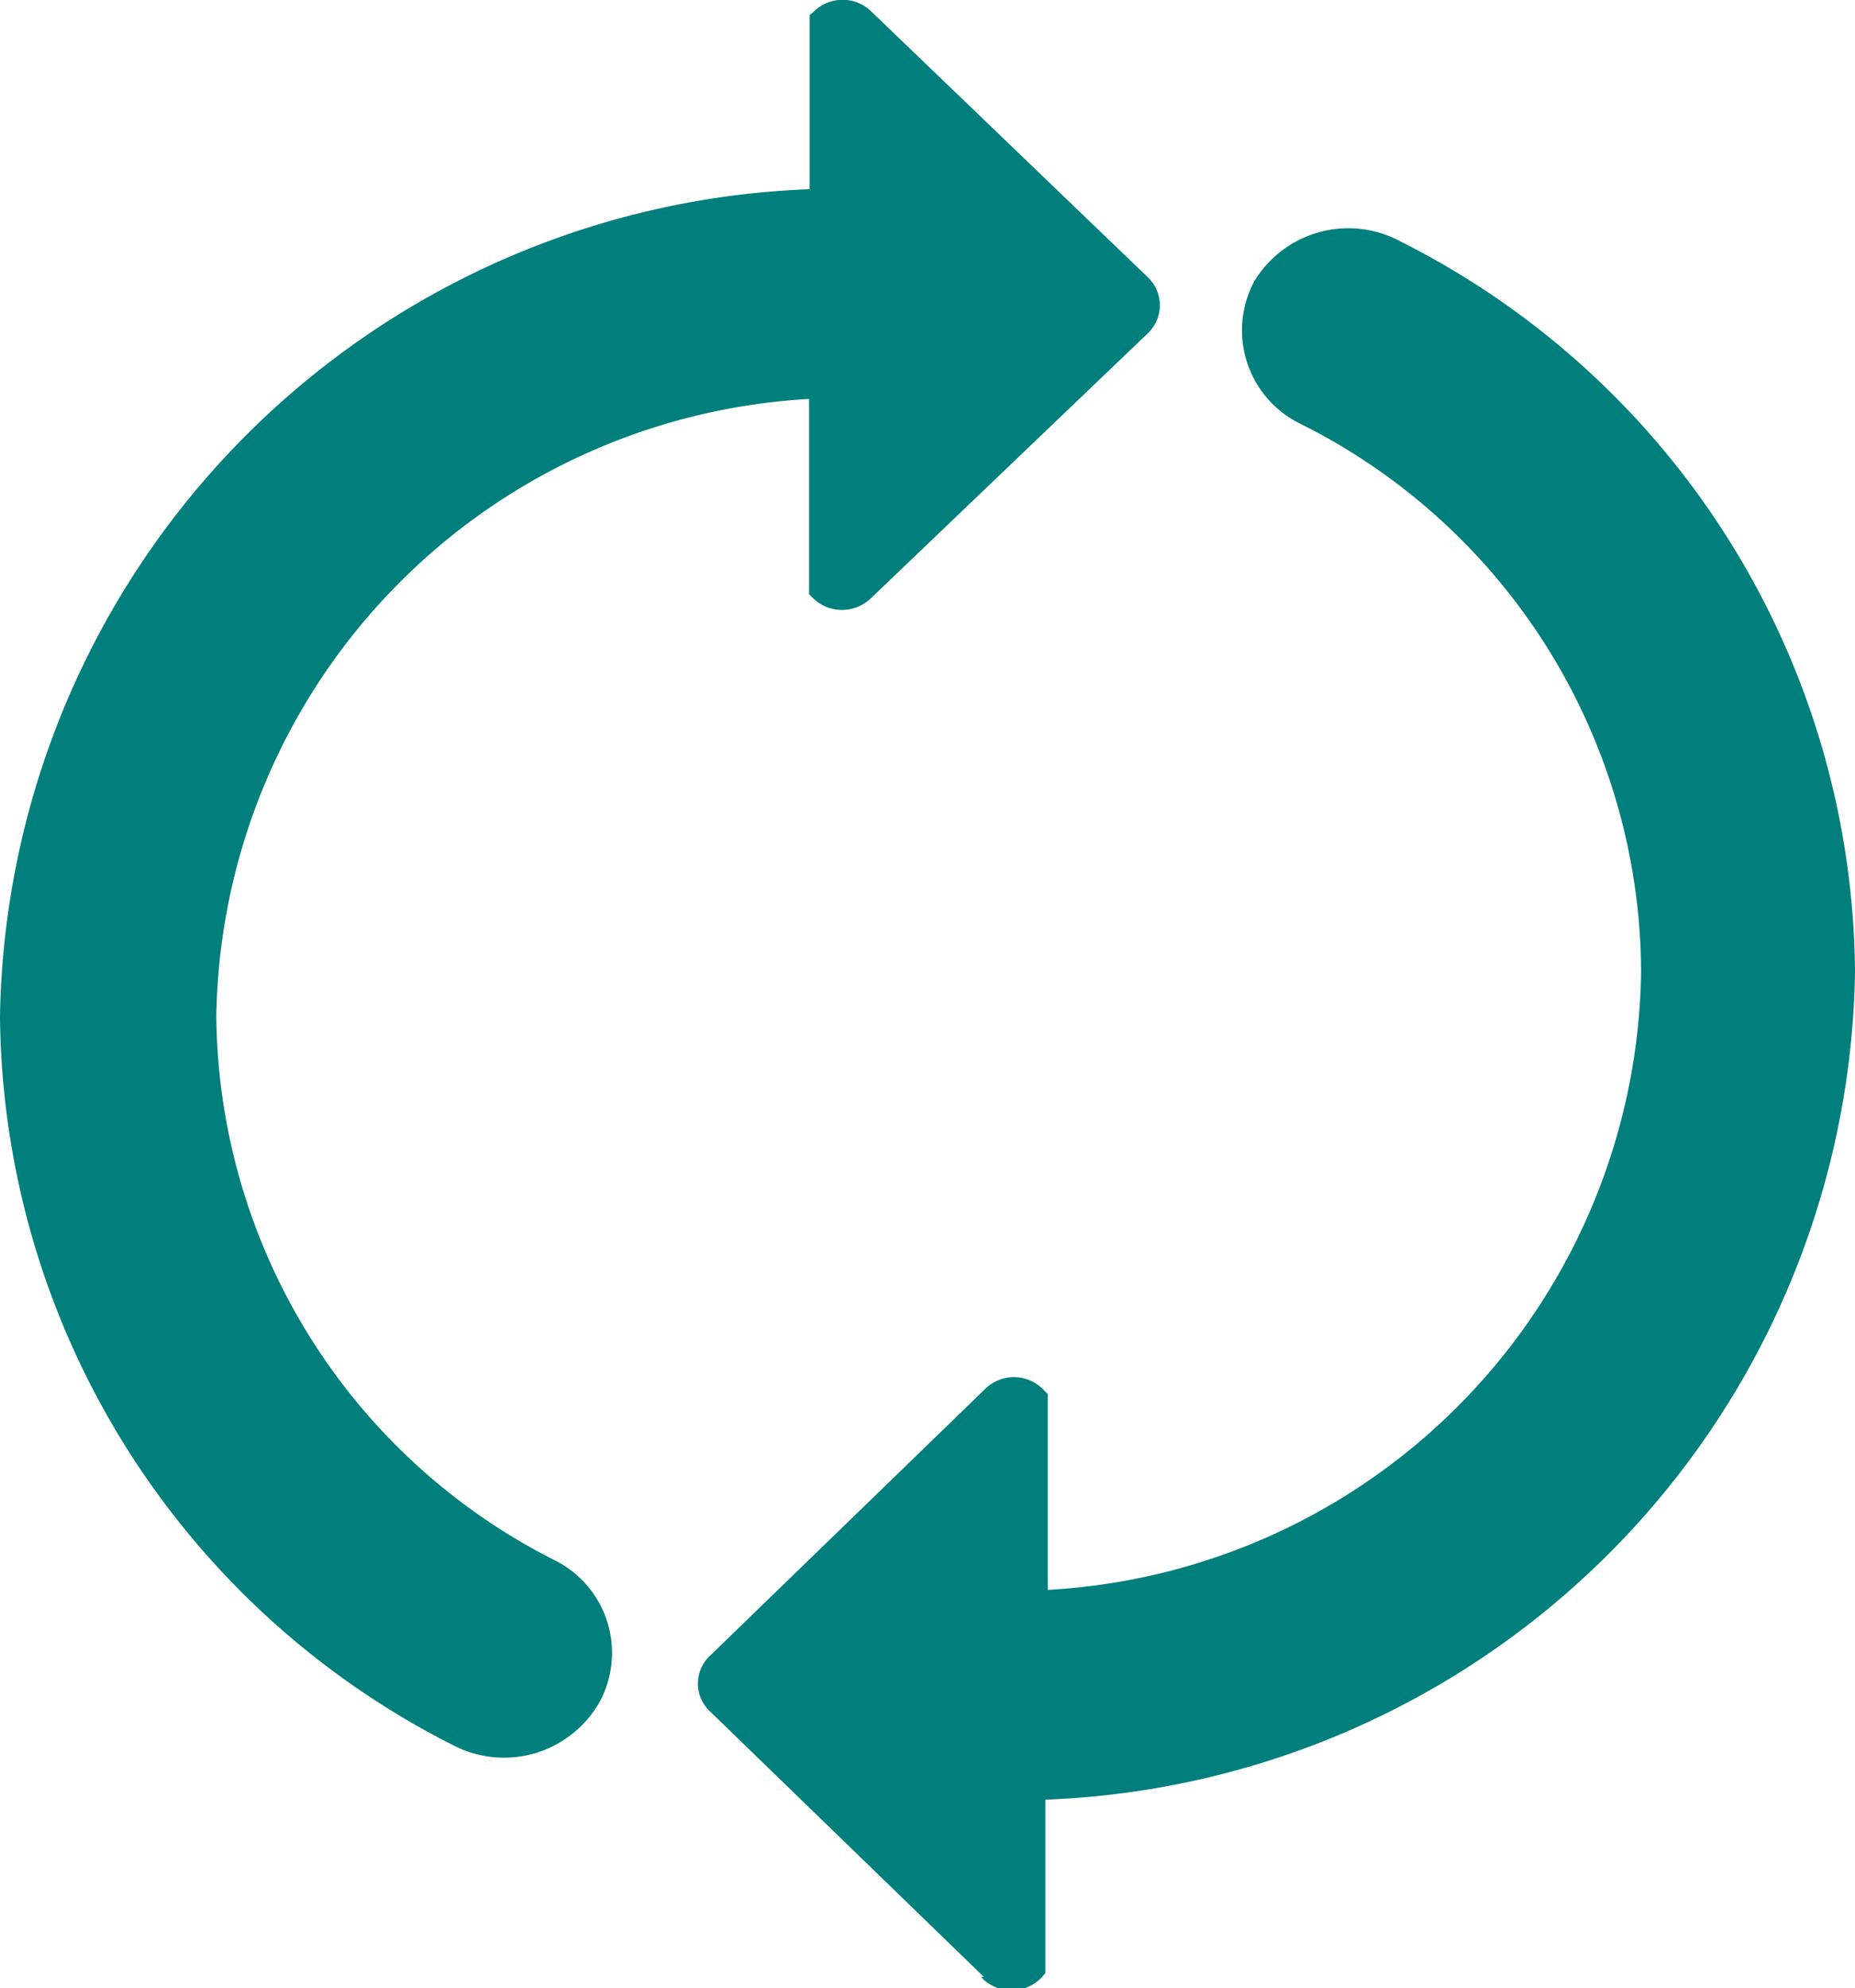 <svg xmlns="http://www.w3.org/2000/svg" viewBox="0 0 30.7 32.89"><defs><style>.cls-1{fill:#007f7c;}</style></defs><title>icon_reset3</title><g id="Layer_2" data-name="Layer 2"><g id="Layer_1-2" data-name="Layer 1"><path class="cls-1" d="M19,5.51,14.41,9.9a.69.69,0,0,1-.95,0l-.07-.07V6.6A10.39,10.39,0,0,0,3.58,16.81a10.18,10.18,0,0,0,5.6,9,1.71,1.71,0,0,1,.74,2.35,1.82,1.82,0,0,1-2.42.71A13.64,13.64,0,0,1,0,16.81,13.92,13.92,0,0,1,13.4,3.13V.25l.07-.06a.68.68,0,0,1,.95,0L19,4.59a.64.64,0,0,1,0,.92Zm0,0"/><path class="cls-1" d="M16.28,32.7l-4.53-4.39a.63.63,0,0,1,0-.92L16.28,23a.68.68,0,0,1,1,0l.06.06v3.24a10.39,10.39,0,0,0,9.82-10.21A10.17,10.17,0,0,0,21.5,7a1.72,1.72,0,0,1-.74-2.35A1.82,1.82,0,0,1,23.19,4,13.64,13.64,0,0,1,30.7,16.08a13.92,13.92,0,0,1-13.4,13.69v2.87l-.06.07a.69.69,0,0,1-1,0Zm0,0"/></g></g></svg>